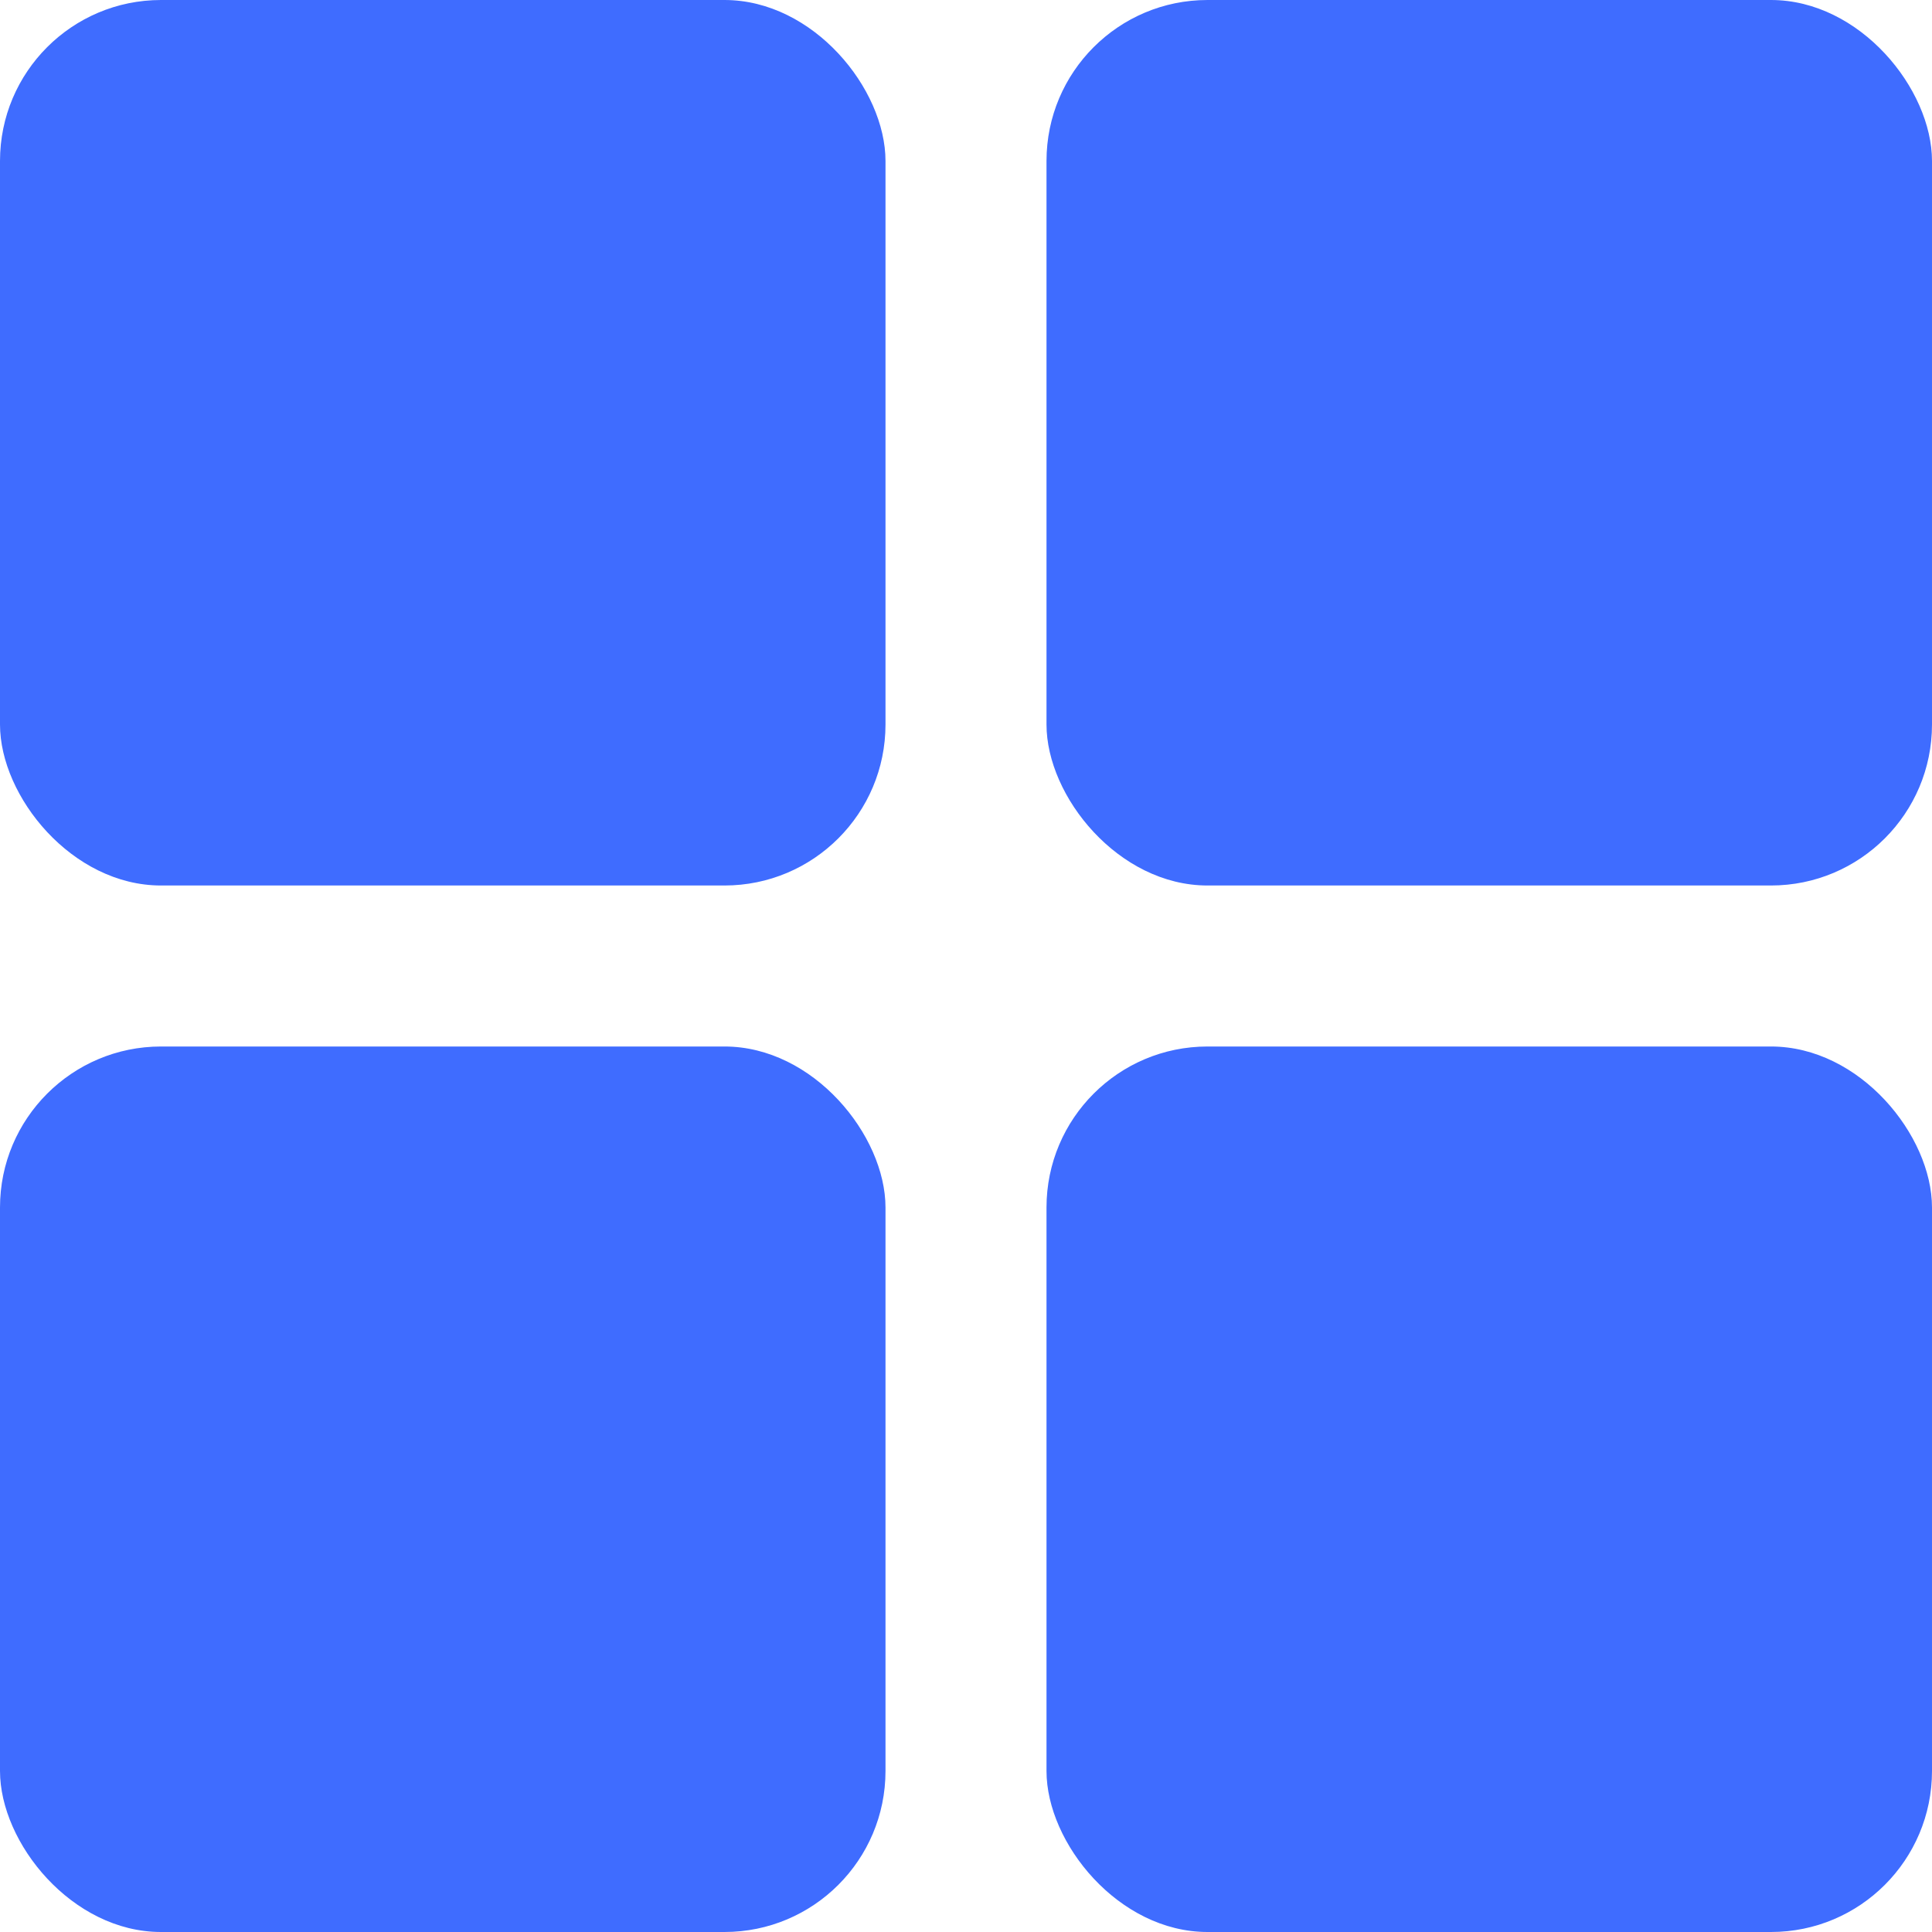<svg xmlns="http://www.w3.org/2000/svg" width="24" height="24" viewBox="0 0 24 24">
  <g id="Modo_de_exibiçaõ" data-name="Modo de exibiçaõ" transform="translate(-1725.828 -198.828)">
    <rect id="Rectangle_12" data-name="Rectangle 12" width="11" height="11" rx="2" transform="translate(1725.828 198.828)" fill="#3f6cff"/>
    <rect id="Rectangle_13" data-name="Rectangle 13" width="11" height="11" rx="2" transform="translate(1738.828 198.828)" fill="#3f6cff"/>
    <rect id="Rectangle_14" data-name="Rectangle 14" width="11" height="11" rx="2" transform="translate(1738.828 211.828)" fill="#3f6cff"/>
    <rect id="Rectangle_15" data-name="Rectangle 15" width="11" height="11" rx="2" transform="translate(1725.828 211.828)" fill="#3f6cff"/>
  </g>
</svg>
